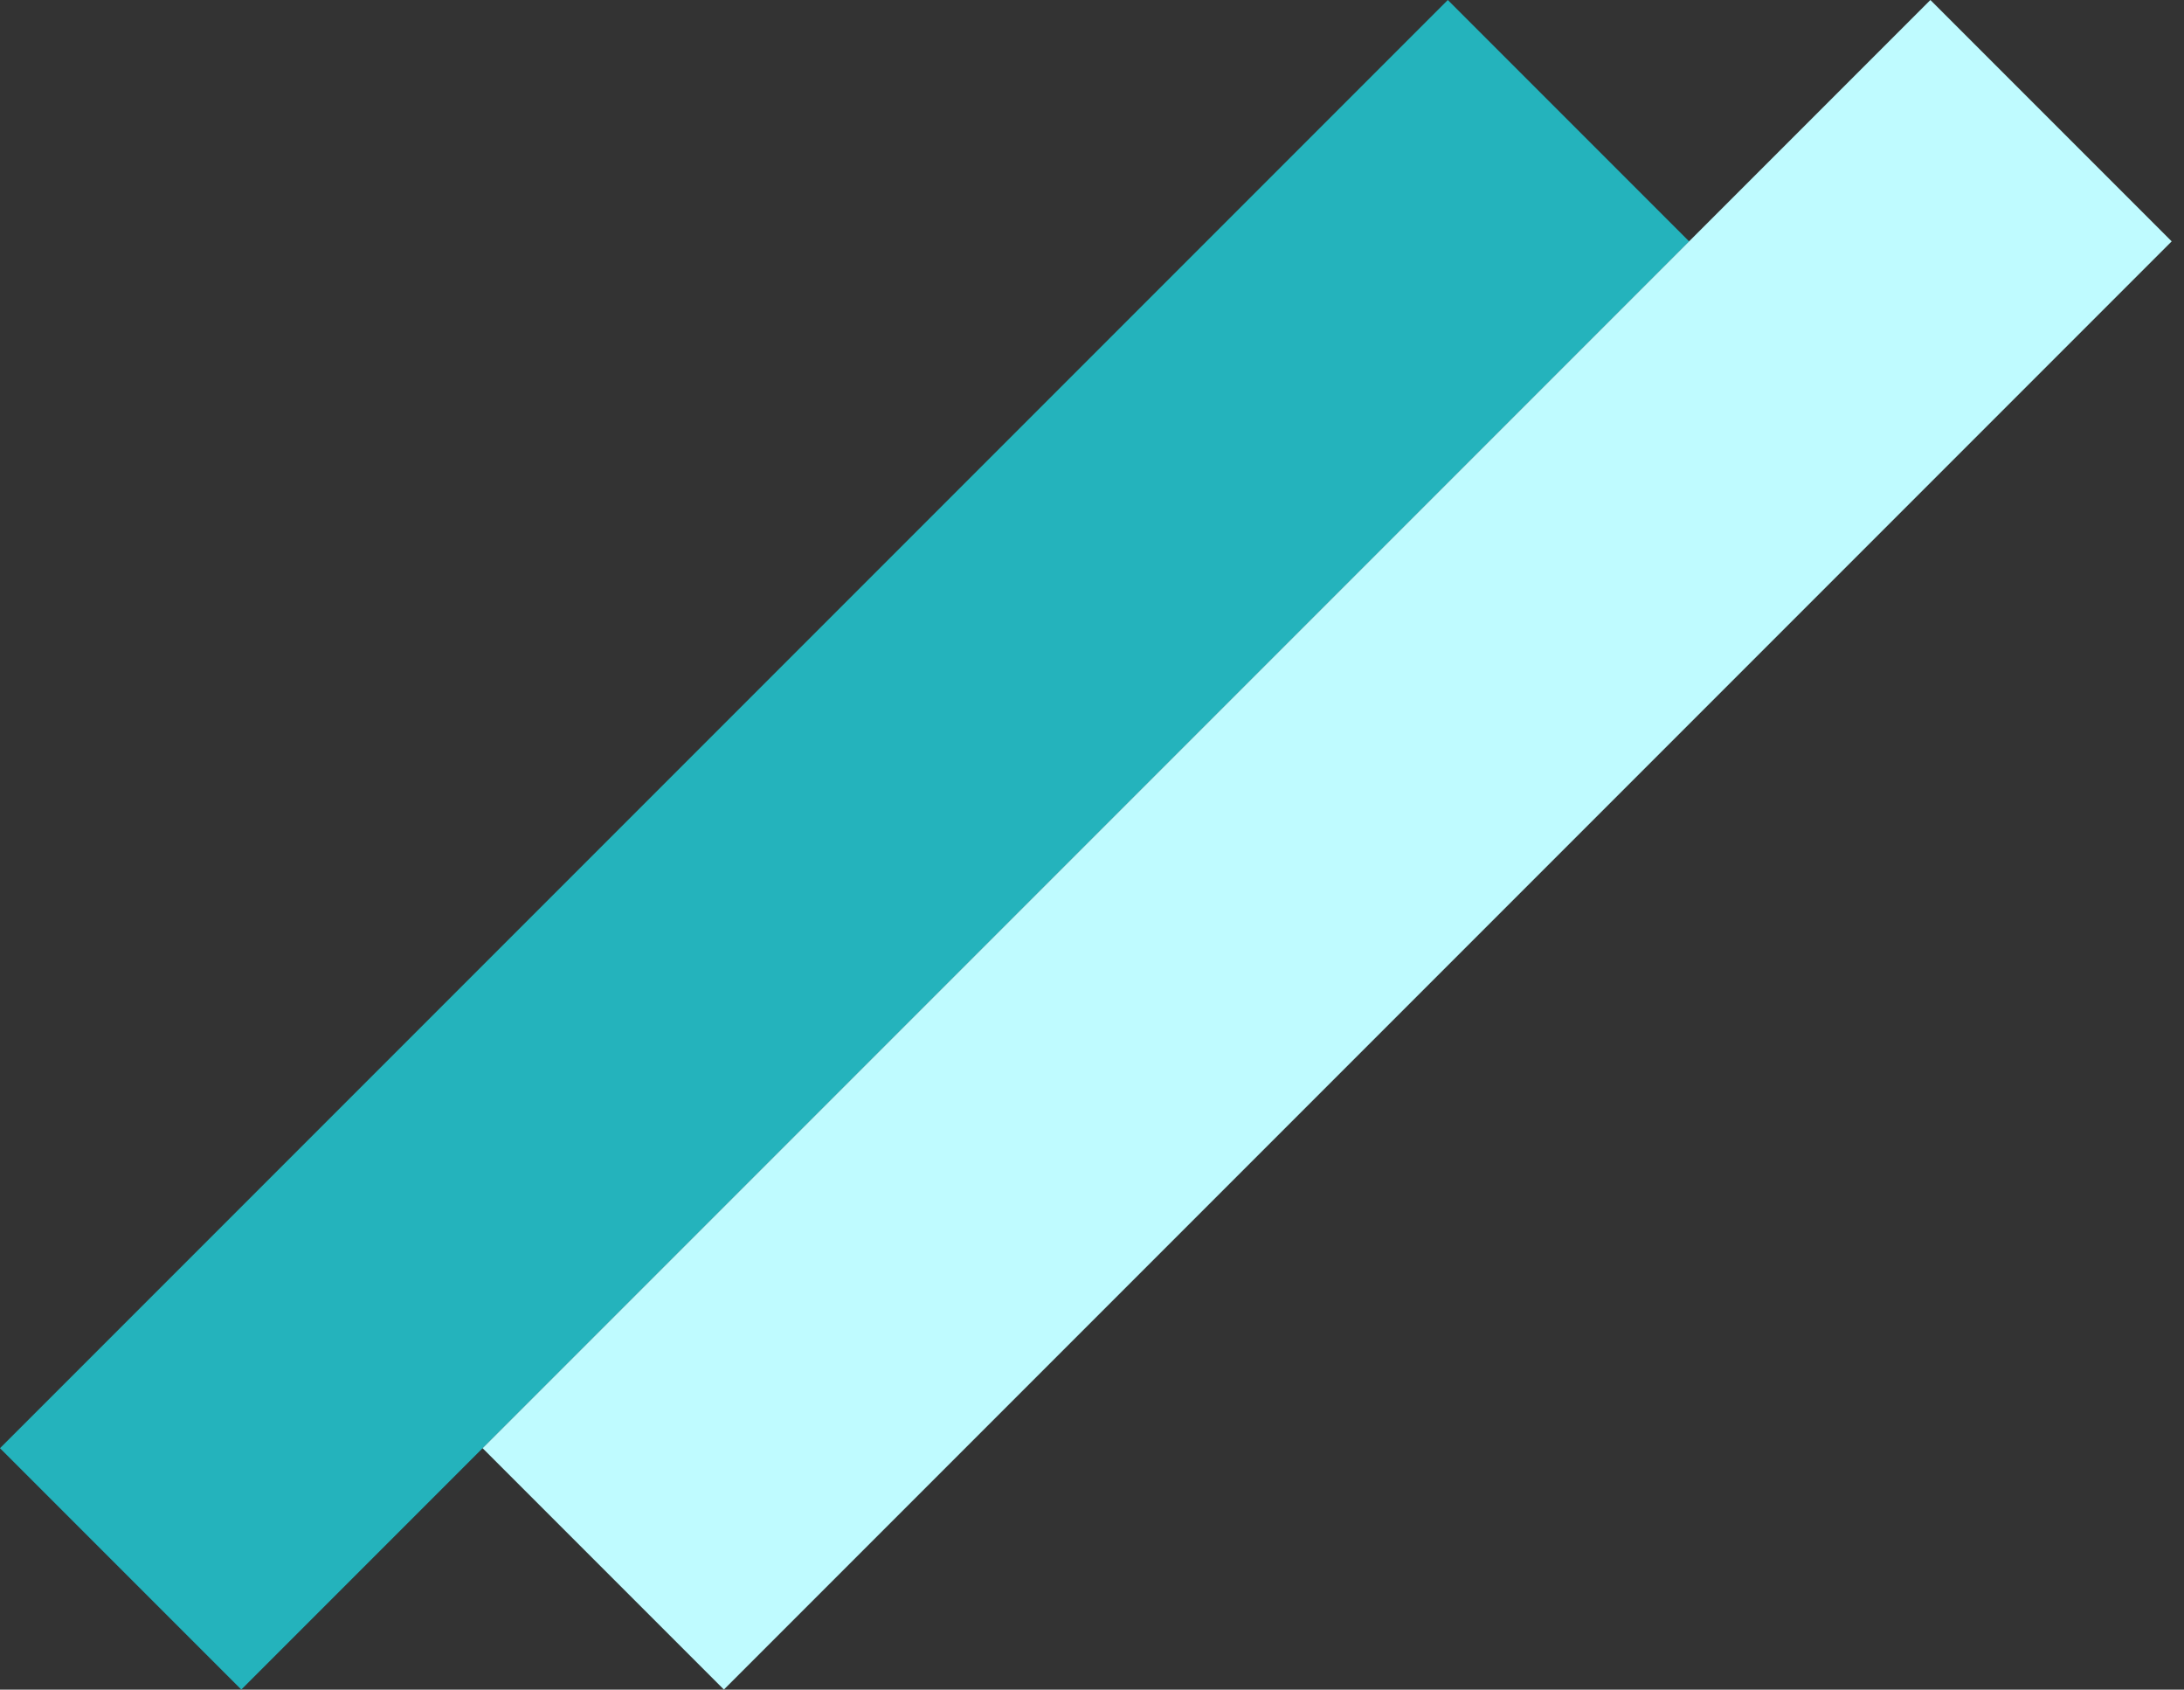 <svg width="128" height="99" viewBox="0 0 128 99" fill="none" xmlns="http://www.w3.org/2000/svg">
<rect x="0" y="0" width="128" height="99" fill="#333333" stroke="none"/>
<rect x="14.142" y="98.995" width="20" height="120" transform="rotate(-135 14.142 98.995)" fill="#24B3BC"/>
<rect x="42.426" y="98.995" width="20" height="120" transform="rotate(-135 42.426 98.995)" fill="#BFFBFF"/>
</svg>
